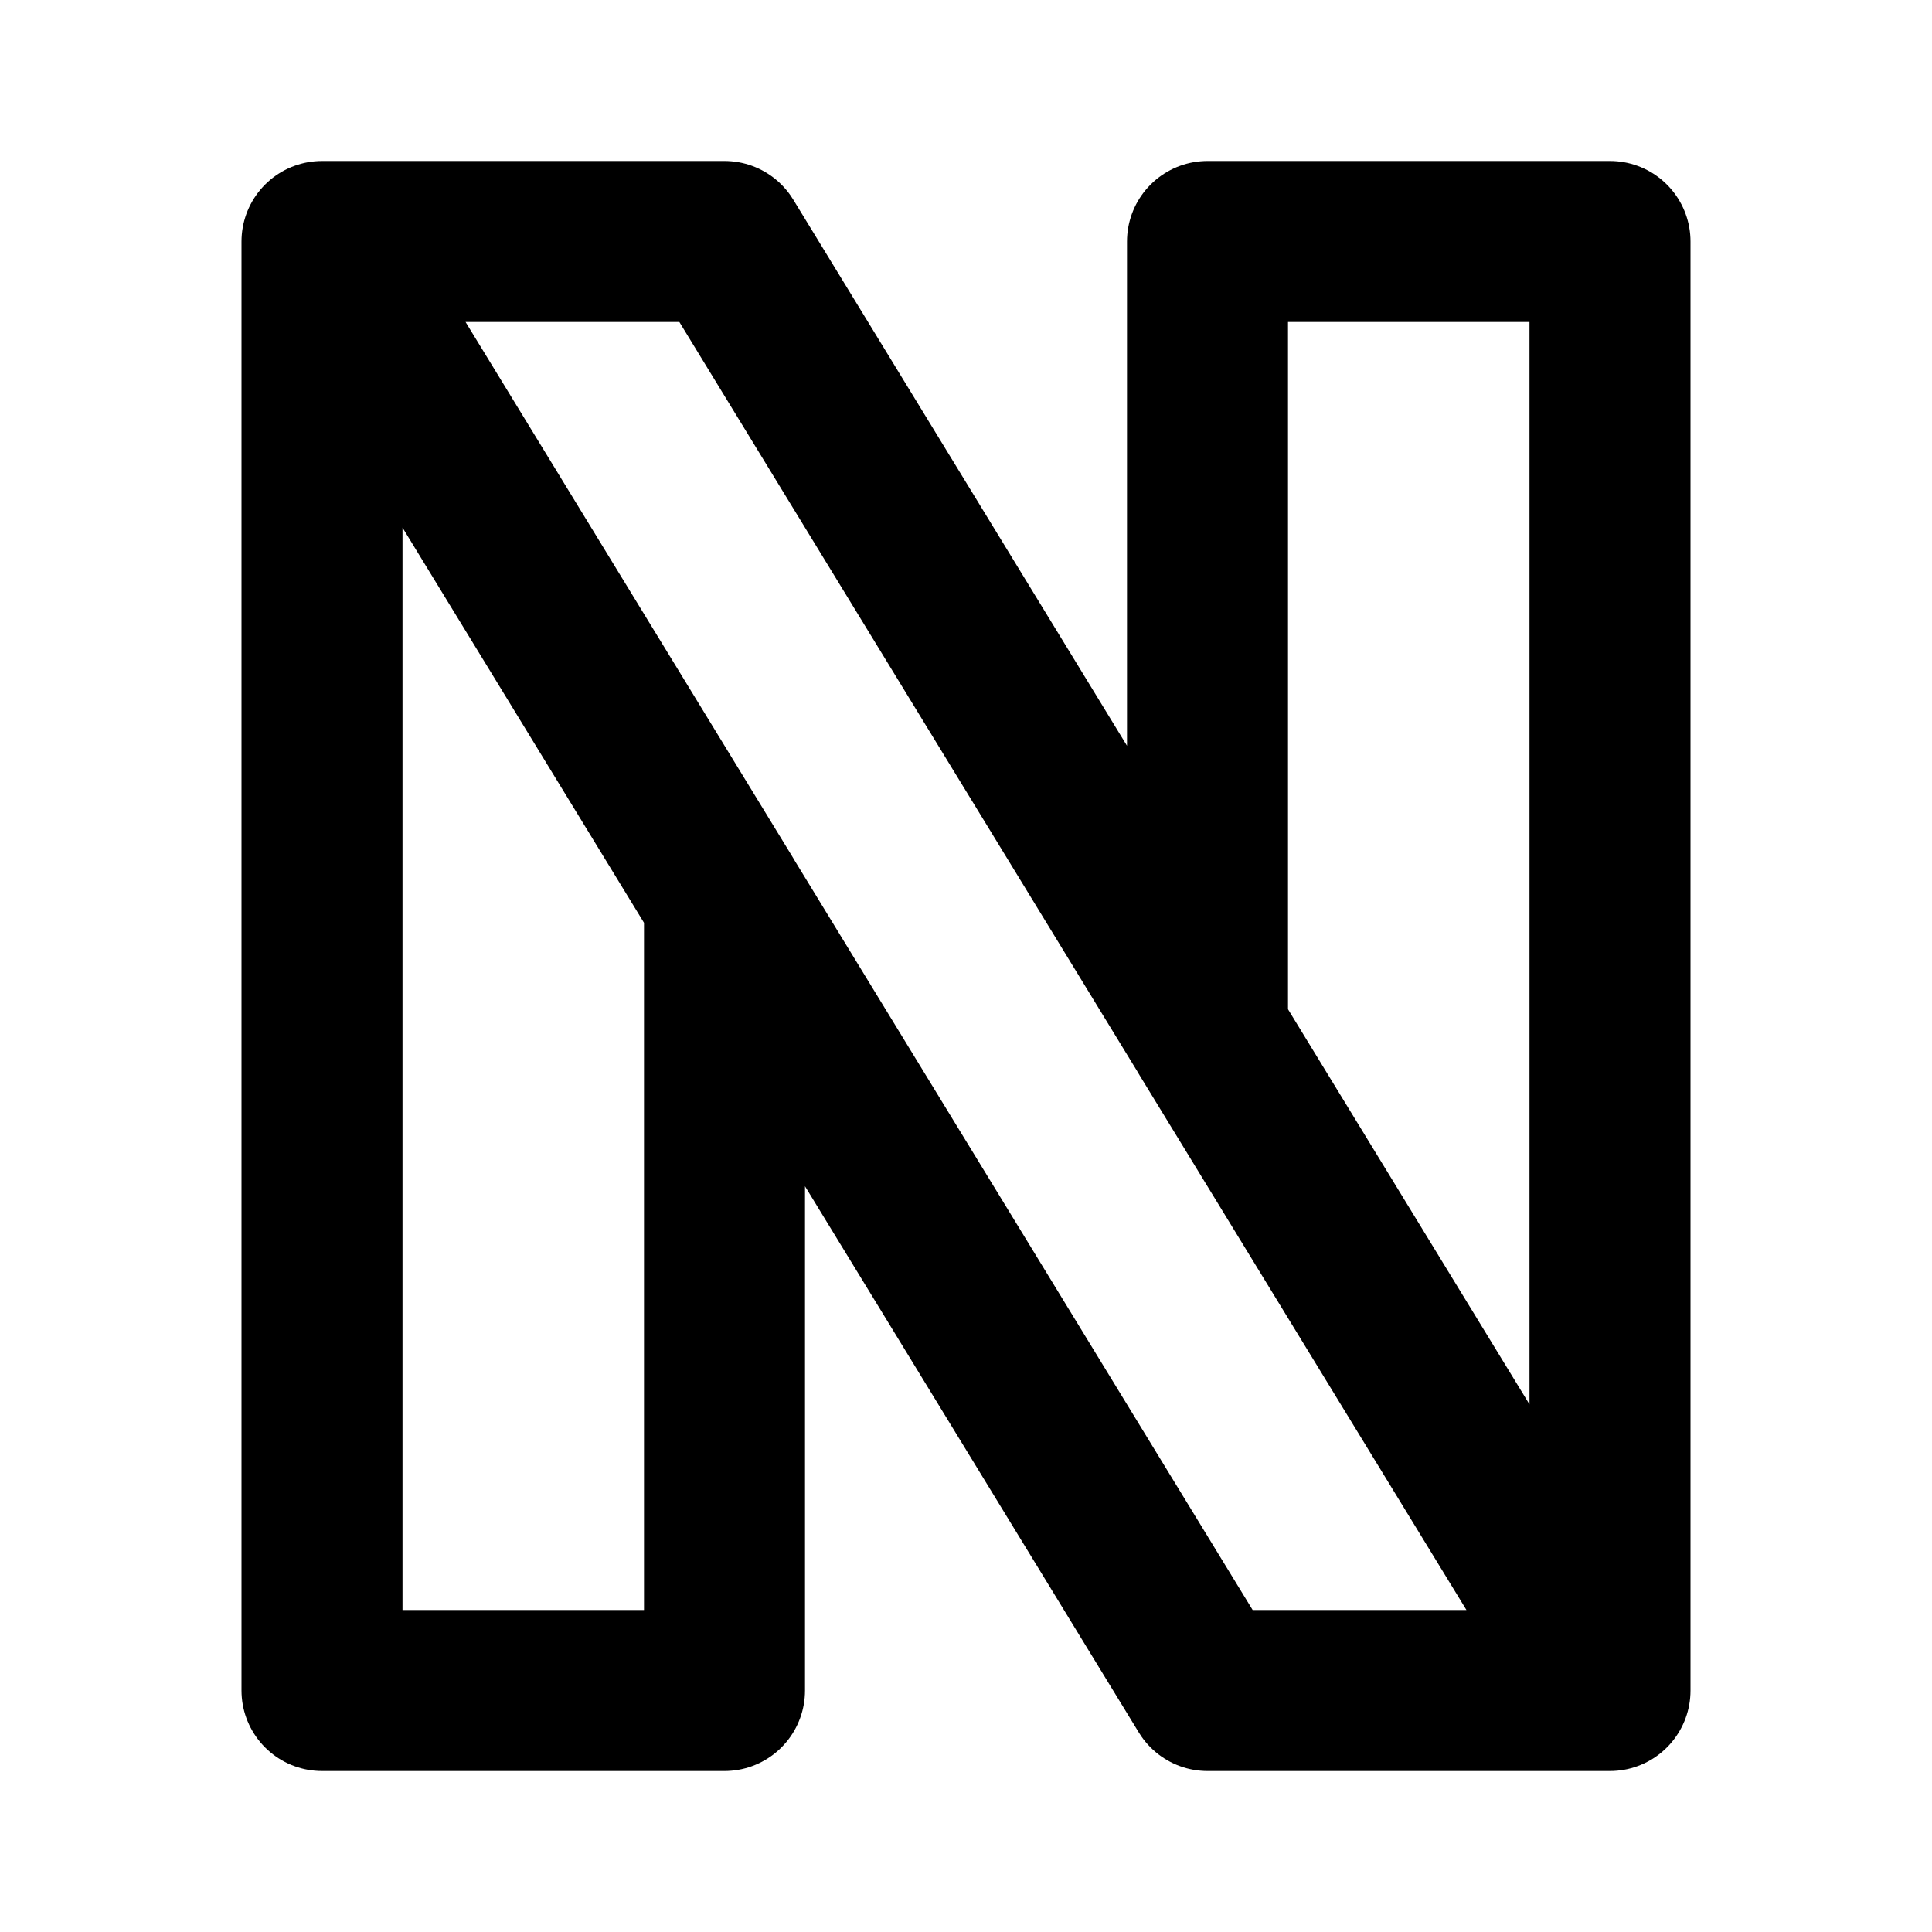 <svg class="icon line" width="48" height="48" id="netflix" xmlns="http://www.w3.org/2000/svg" viewBox="0 0 24 24"><title style="stroke-width: 2; stroke: rgb(0, 0, 0);">netflix</title><path id="primary" d="M9,3,20,21H15L4,3ZM4,3V21H9V11.18ZM15,3v9.82L20,21V3Z" style="fill: none; stroke: rgb(0, 0, 0); stroke-linecap: round; stroke-linejoin: round; stroke-width: 2;"></path></svg>